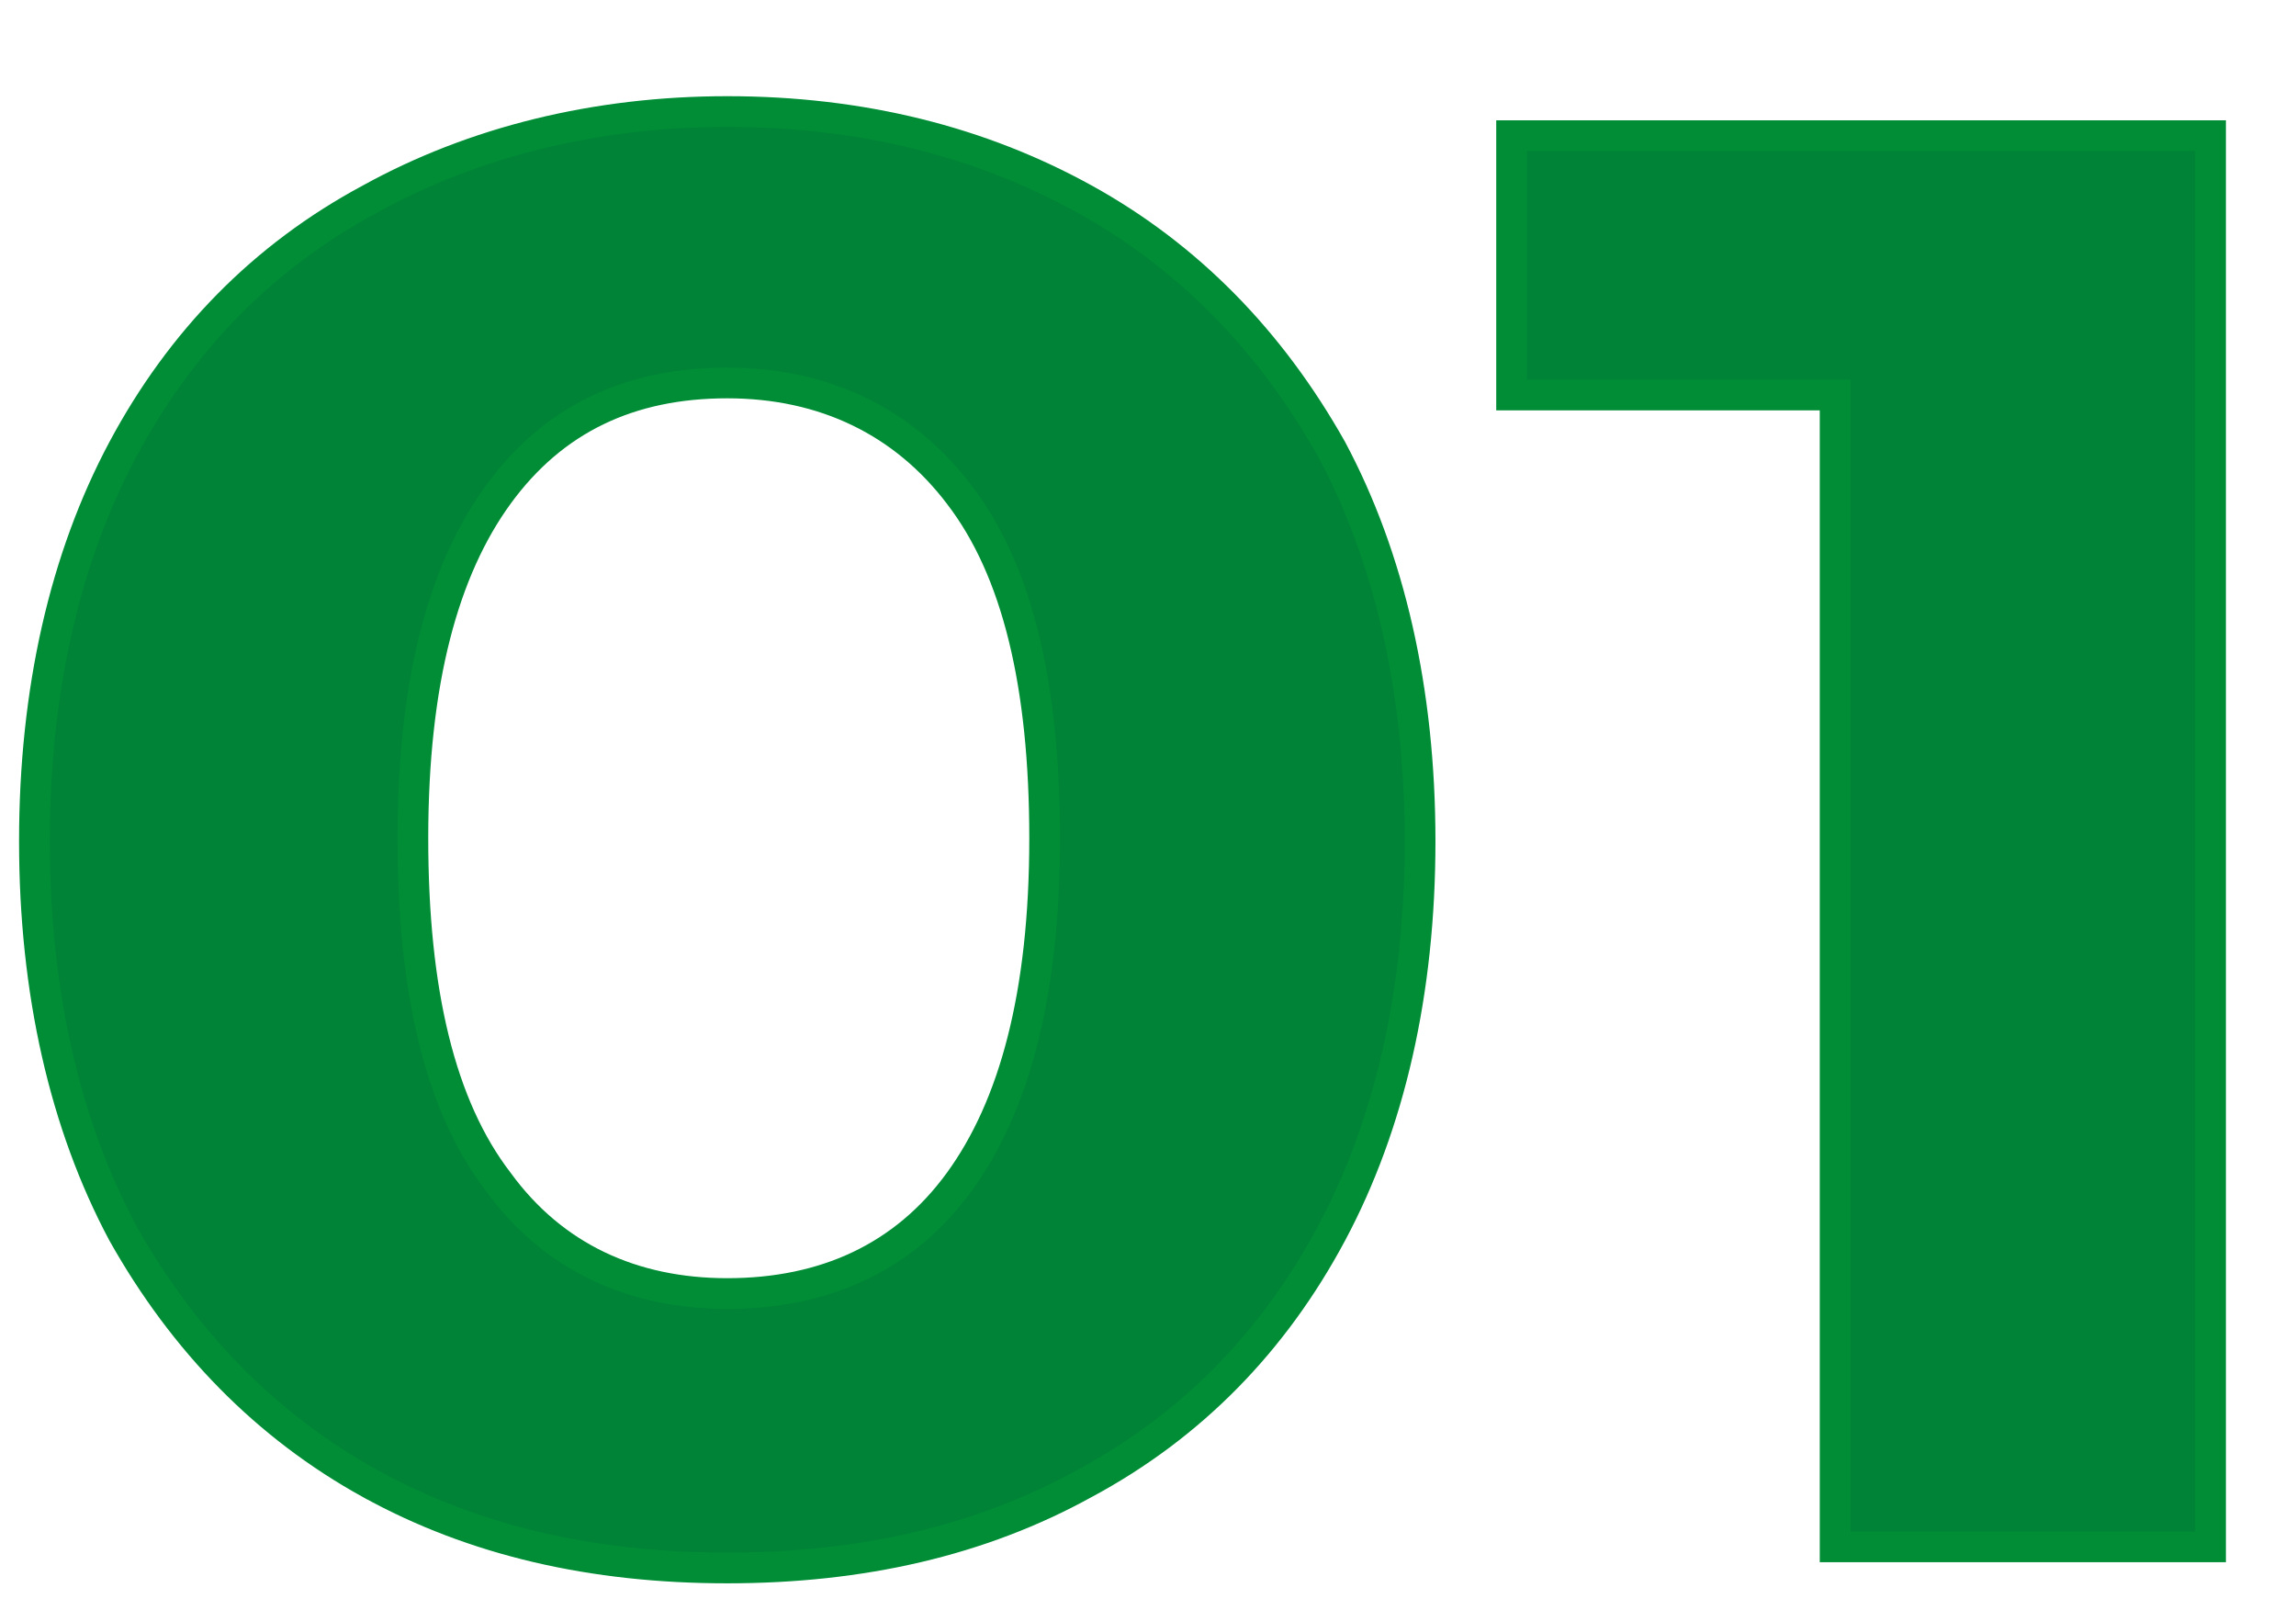 <svg width="112" height="78" fill="none" xmlns="http://www.w3.org/2000/svg"><path d="M18.056 72.364c-5.062-2.795-9.082-6.913-12.06-12.208C3.168 54.861 1.68 48.39 1.68 41.036c0-7.355 1.489-13.826 4.317-19.121 2.83-5.295 6.849-9.413 12.06-12.208 5.062-2.794 11.017-4.265 17.419-4.265 6.55 0 12.357 1.47 17.419 4.265 5.062 2.795 9.082 6.913 12.06 12.208 2.828 5.295 4.317 11.767 4.317 19.12 0 7.355-1.489 13.826-4.318 19.121-2.828 5.295-6.848 9.413-12.059 12.208-5.062 2.794-10.868 4.118-17.42 4.118-6.55 0-12.356-1.324-17.418-4.118zM46.79 57.656c2.68-3.677 4.169-9.12 4.169-16.767 0-7.502-1.34-13.09-4.17-16.768-2.679-3.53-6.55-5.442-11.314-5.442s-8.486 1.765-11.166 5.442c-2.68 3.677-4.169 9.12-4.169 16.768 0 7.5 1.34 13.09 4.169 16.767 2.68 3.677 6.55 5.442 11.166 5.442 4.764 0 8.635-1.765 11.315-5.442zm61.041-51.037v68.834H89.519V19.268H73.737V6.618h34.094z" fill="#008237" stroke="#008D36" stroke-width="1.5" stroke-miterlimit="10"/></svg>